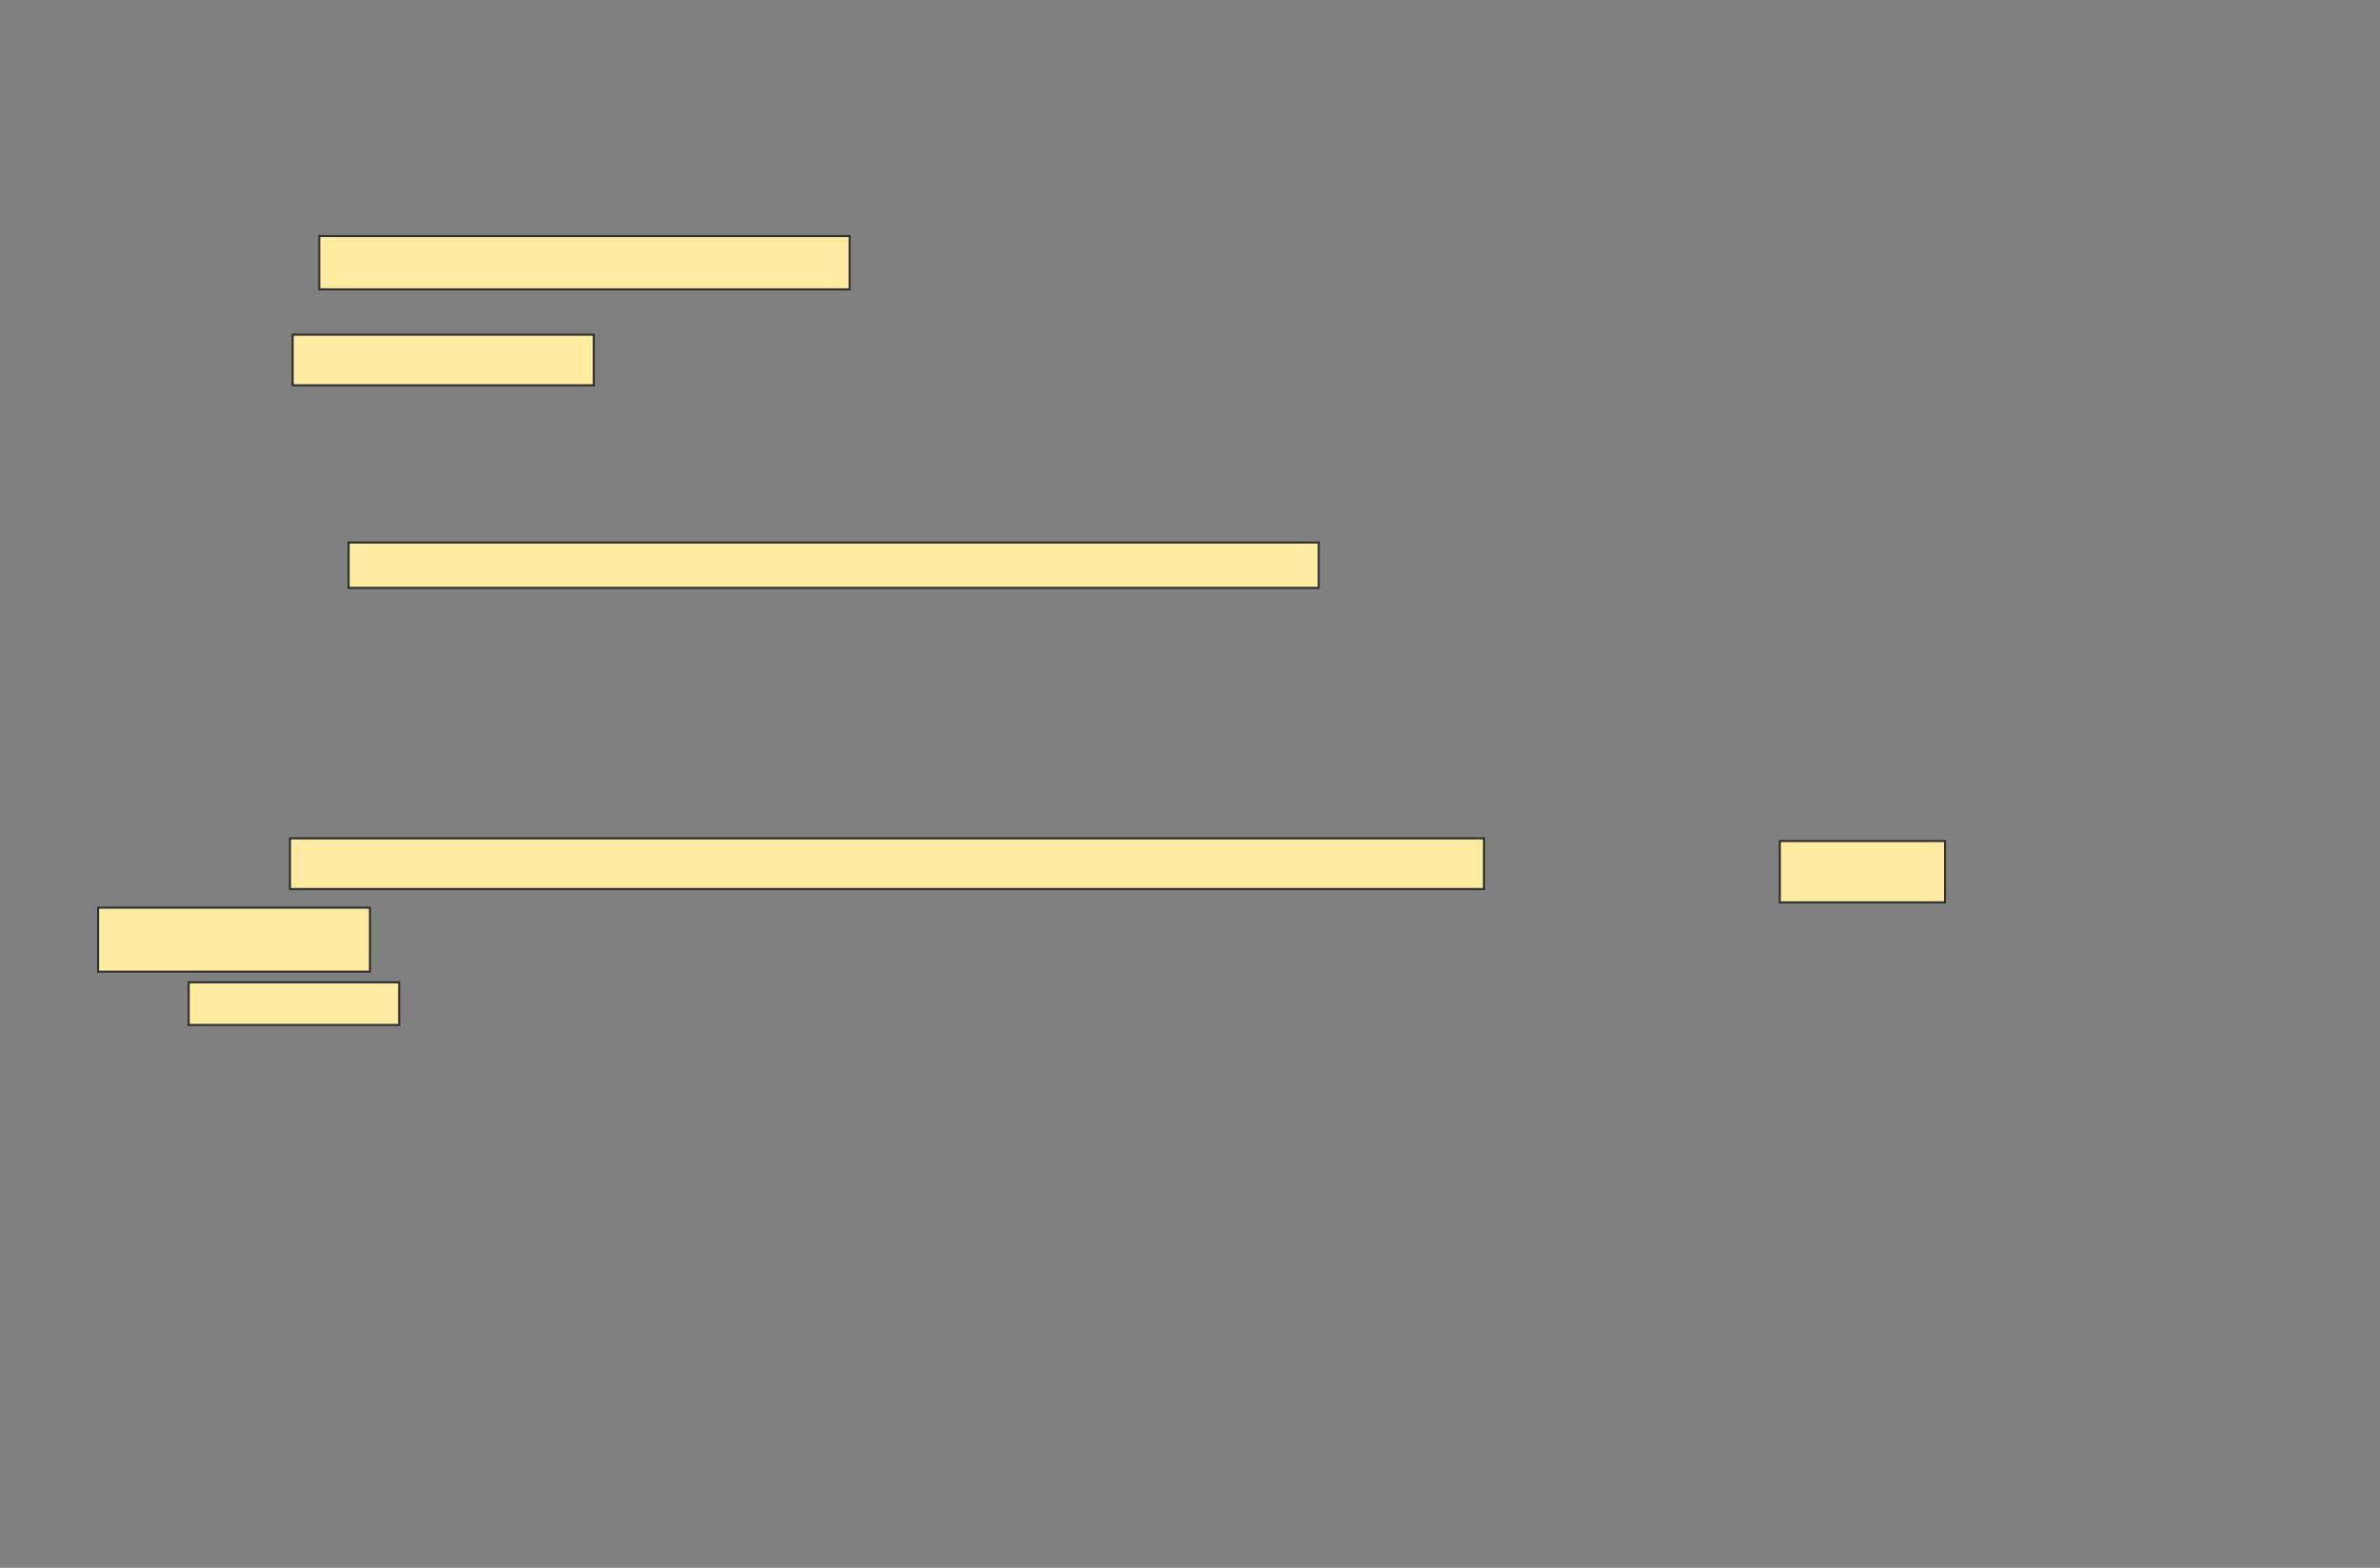<svg xmlns="http://www.w3.org/2000/svg" width="1175" height="774">
 <rect width="100%" height="100%" fill="#808080" stroke="none"/>
 <!-- Created with Image Occlusion Enhanced -->
 <g>
  <title>Labels</title>
 </g>
 <g>
  <title>Masks</title>
  <rect id="b90b6ba2a79b4efa8e11939944989f5e-ao-1" height="26.316" width="261.842" y="116.526" x="157.632" stroke="#2D2D2D" fill="#FFEBA2"/>
  <rect id="b90b6ba2a79b4efa8e11939944989f5e-ao-2" height="25" width="148.684" y="165.211" x="144.474" stroke="#2D2D2D" fill="#FFEBA2"/>
  <rect id="b90b6ba2a79b4efa8e11939944989f5e-ao-3" height="22.368" width="478.947" y="267.842" x="172.105" stroke="#2D2D2D" fill="#FFEBA2"/>
  
  <g id="b90b6ba2a79b4efa8e11939944989f5e-ao-5">
   <rect height="25" width="589.474" y="413.895" x="143.158" stroke="#2D2D2D" fill="#FFEBA2"/>
   <rect height="30.263" width="81.579" y="415.211" x="878.684" stroke="#2D2D2D" fill="#FFEBA2"/>
   <rect height="31.579" width="134.211" y="448.105" x="48.421" stroke="#2D2D2D" fill="#FFEBA2"/>
   <rect height="21.053" width="103.947" y="484.947" x="93.158" stroke="#2D2D2D" fill="#FFEBA2"/>
  </g>
 </g>
</svg>